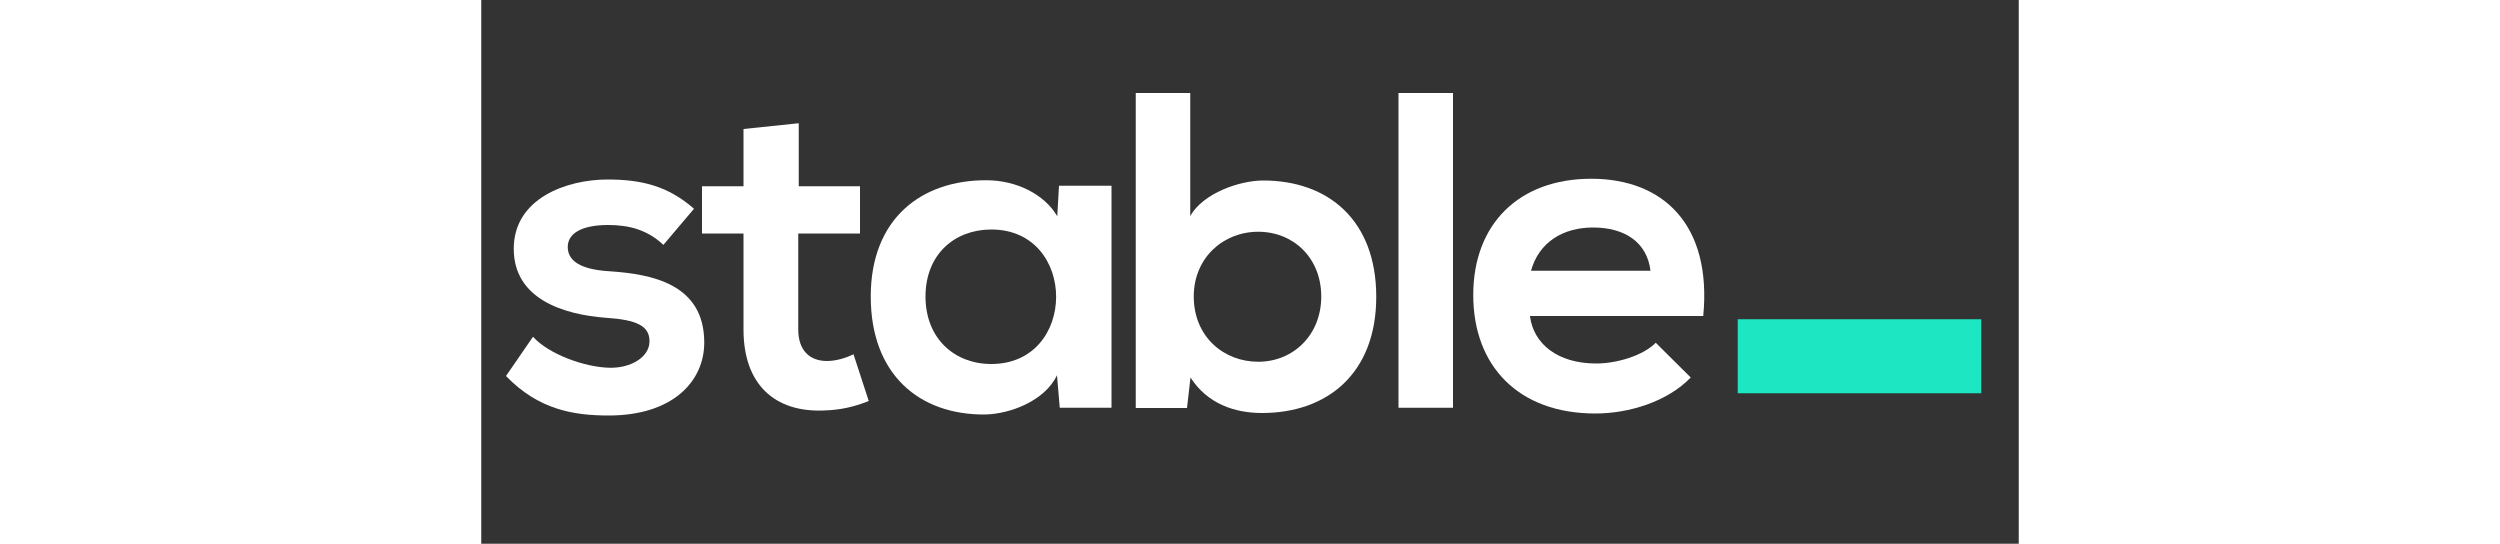 <?xml version="1.0" encoding="UTF-8"?><svg width="100" id="Layer_1" xmlns="http://www.w3.org/2000/svg" viewBox="0 0 61.5 21.75"><rect x="0" y="0" width="61.5" height="21.75" fill="#333333" stroke="none"/><defs><style>.cls-1{fill:#1ce7c2;}.cls-1,.cls-2,.cls-3{stroke-width:0px;}.cls-2{fill:#fff;}.cls-3{fill:transparent;}</style></defs><rect class="cls-3" width="61.5" height="21.75"/><path class="cls-2" d="M7.28,9.79c-.63-.59-1.35-.79-2.2-.79-1.04,0-1.62.32-1.62.88s.52.9,1.66.97c1.67.11,3.8.49,3.8,2.85,0,1.57-1.28,2.92-3.82,2.92-1.4,0-2.81-.23-4.11-1.58l1.08-1.57c.63.7,2.07,1.22,3.06,1.24.83.02,1.6-.41,1.6-1.06,0-.61-.5-.86-1.76-.94-1.67-.13-3.67-.74-3.67-2.76s2.12-2.77,3.75-2.77c1.39,0,2.43.27,3.46,1.17l-1.22,1.44Z"/><path class="cls-2" d="M12.7,4.93v2.52h2.45v1.89h-2.47v3.84c0,.85.47,1.26,1.15,1.26.34,0,.74-.11,1.06-.27l.61,1.87c-.63.25-1.15.36-1.82.38-1.93.07-3.19-1.03-3.19-3.24v-3.84h-1.66v-1.89h1.66v-2.29l2.2-.23Z"/><path class="cls-2" d="M23.1,7.43h2.11v8.88h-2.07l-.11-1.3c-.5,1.04-1.89,1.55-2.88,1.57-2.63.02-4.57-1.6-4.57-4.72s2.03-4.66,4.63-4.65c1.19,0,2.32.56,2.83,1.44l.07-1.22ZM17.77,11.86c0,1.69,1.17,2.7,2.63,2.7,3.46,0,3.46-5.38,0-5.38-1.46,0-2.63.99-2.63,2.68Z"/><path class="cls-2" d="M28.36,3.72v4.92c.52-.92,1.98-1.42,2.92-1.42,2.59,0,4.52,1.58,4.52,4.65s-1.96,4.65-4.57,4.65c-1.08,0-2.18-.36-2.86-1.42l-.14,1.22h-2.05V3.72h2.2ZM28.5,11.86c0,1.6,1.19,2.61,2.58,2.61s2.52-1.06,2.52-2.61-1.12-2.59-2.52-2.59-2.58,1.04-2.58,2.59Z"/><path class="cls-2" d="M38.87,3.72v12.59h-2.18V3.72h2.18Z"/><path class="cls-2" d="M41.95,12.65c.14,1.1,1.1,1.89,2.65,1.89.81,0,1.87-.31,2.38-.83l1.4,1.39c-.94.97-2.47,1.44-3.82,1.44-3.06,0-4.88-1.89-4.88-4.74s1.84-4.65,4.72-4.65,4.83,1.84,4.48,5.49h-6.93ZM46.77,10.83c-.14-1.15-1.04-1.73-2.3-1.73-1.19,0-2.16.58-2.48,1.73h4.79Z"/><rect class="cls-1" x="50.26" y="12.77" width="9.74" height="2.96"/></svg>